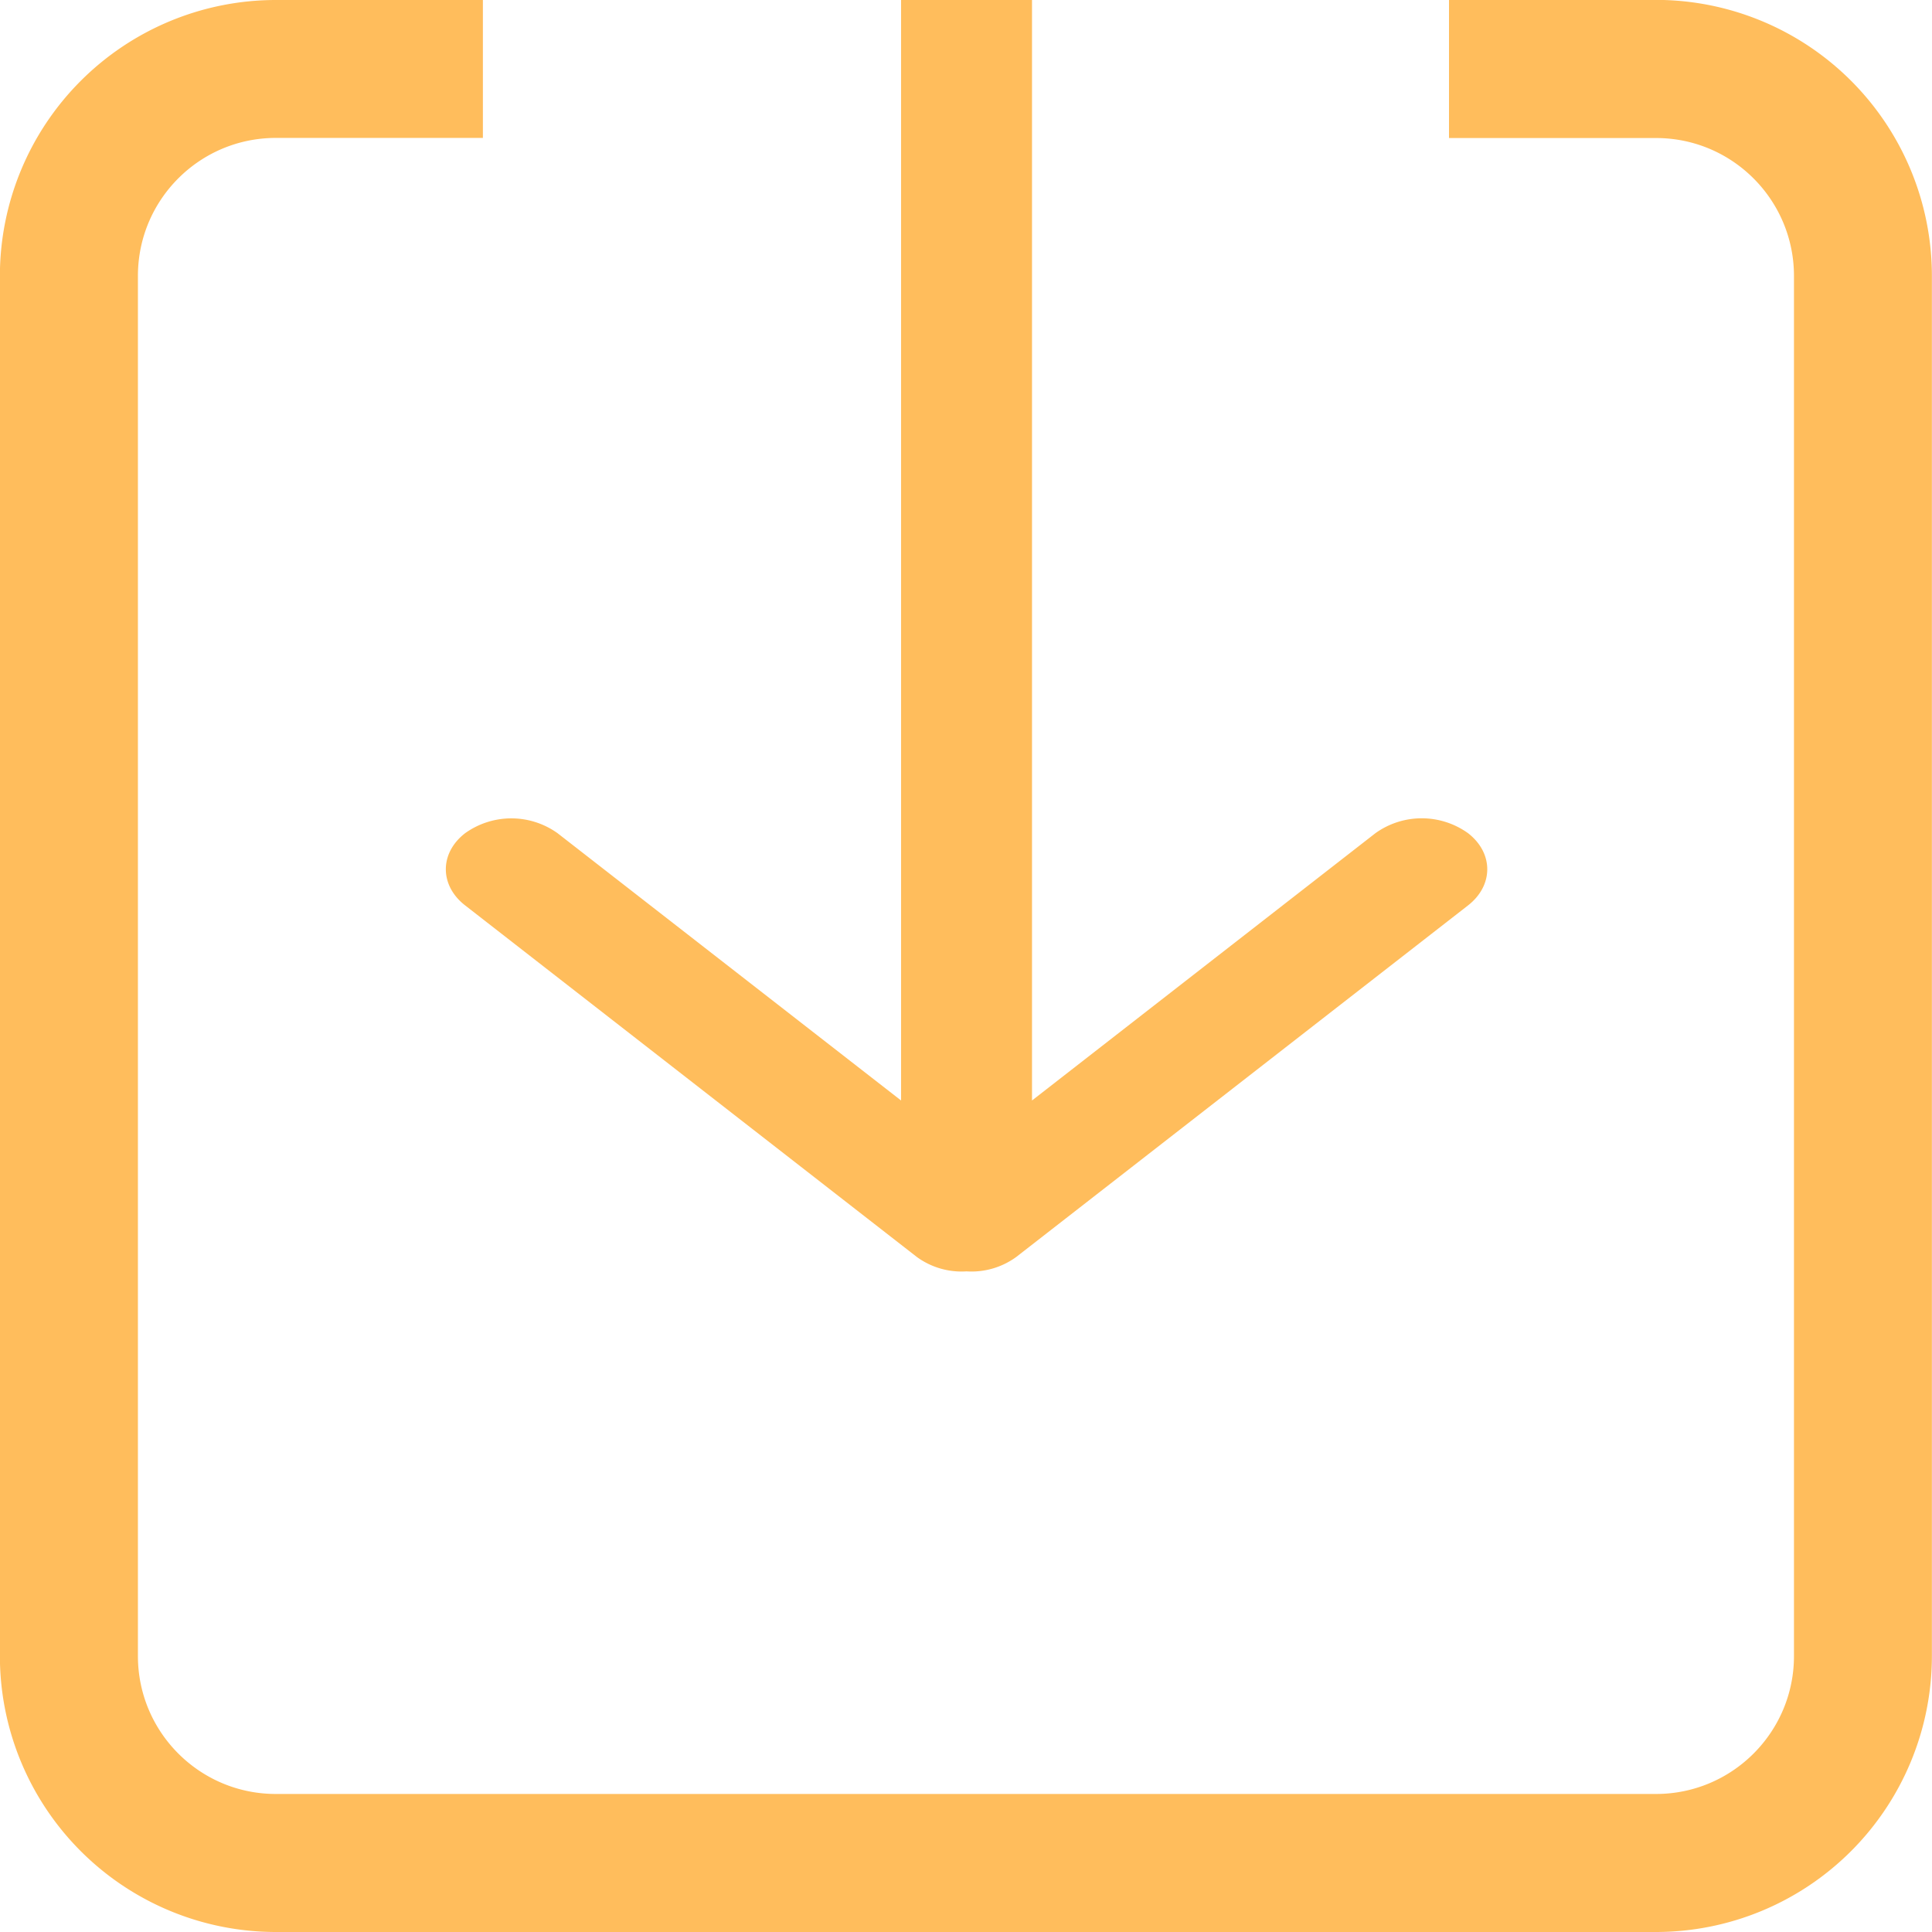 <svg xmlns="http://www.w3.org/2000/svg" xmlns:xlink="http://www.w3.org/1999/xlink" width="18" height="18" viewBox="0 0 18 18"><defs><path id="ju0oa" d="M643.542 498.711a.708.708 0 0 0 .463.134.708.708 0 0 0 .463-.134l4.21-3.276c.238-.186.238-.487 0-.672a.74.74 0 0 0-.864 0l-3.199 2.49V487h-1.22v10.253l-3.2-2.49a.74.74 0 0 0-.862 0c-.239.185-.239.486 0 .672zM648.5 487v1.286h1.929c.71 0 1.285.576 1.285 1.285v12.858c0 .71-.576 1.285-1.285 1.285H637.57c-.71 0-1.285-.576-1.285-1.285V489.57c0-.71.576-1.285 1.285-1.285h1.929V487h-1.929a2.572 2.572 0 0 0-2.571 2.571v12.858a2.572 2.572 0 0 0 2.571 2.571h12.858a2.572 2.572 0 0 0 2.571-2.571V489.57a2.572 2.572 0 0 0-2.571-2.571z"/></defs><g><g transform="translate(-635 -487)"><use fill="#ffbd5c" xlink:href="#ju0oa"/></g></g></svg>